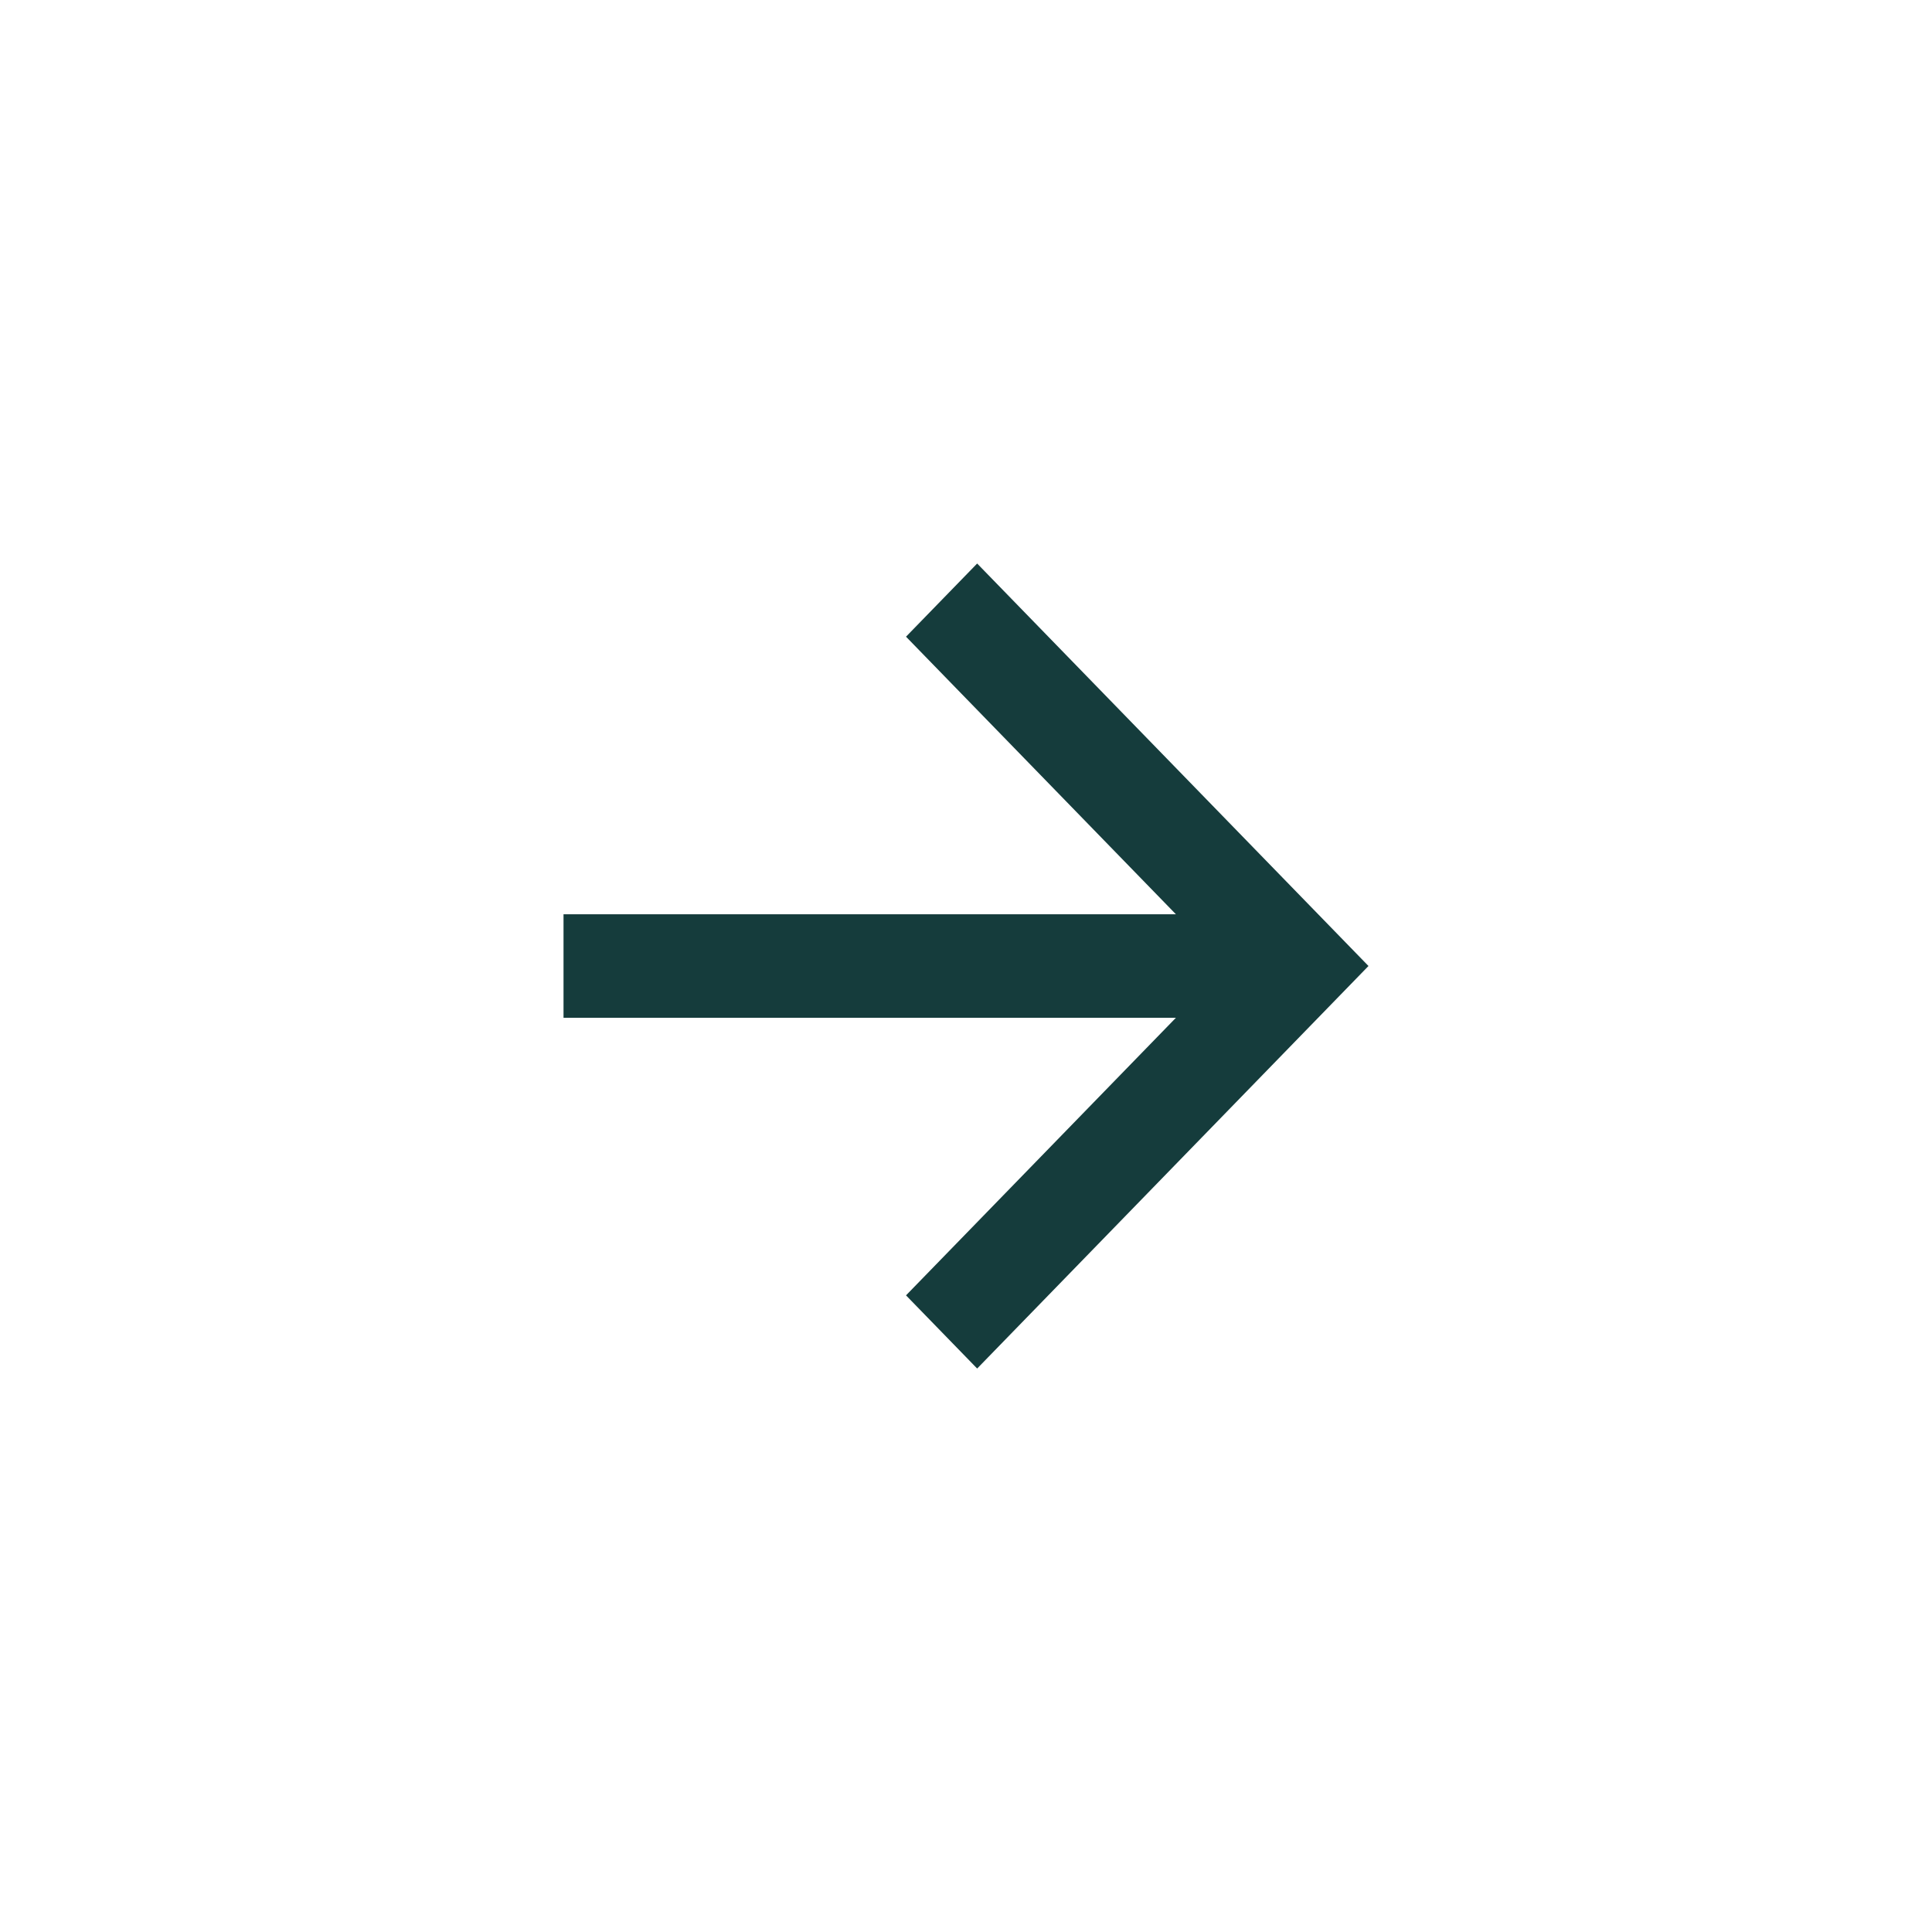 <svg width="40" height="40" viewBox="0 0 40 40" fill="none" xmlns="http://www.w3.org/2000/svg">
<path d="M24.346 18.929L18.758 13.182L20.231 11.667L28.333 20L20.231 28.334L18.758 26.819L24.346 21.072H11.667V18.929H24.346Z" fill="#153C3C"/>
</svg>
